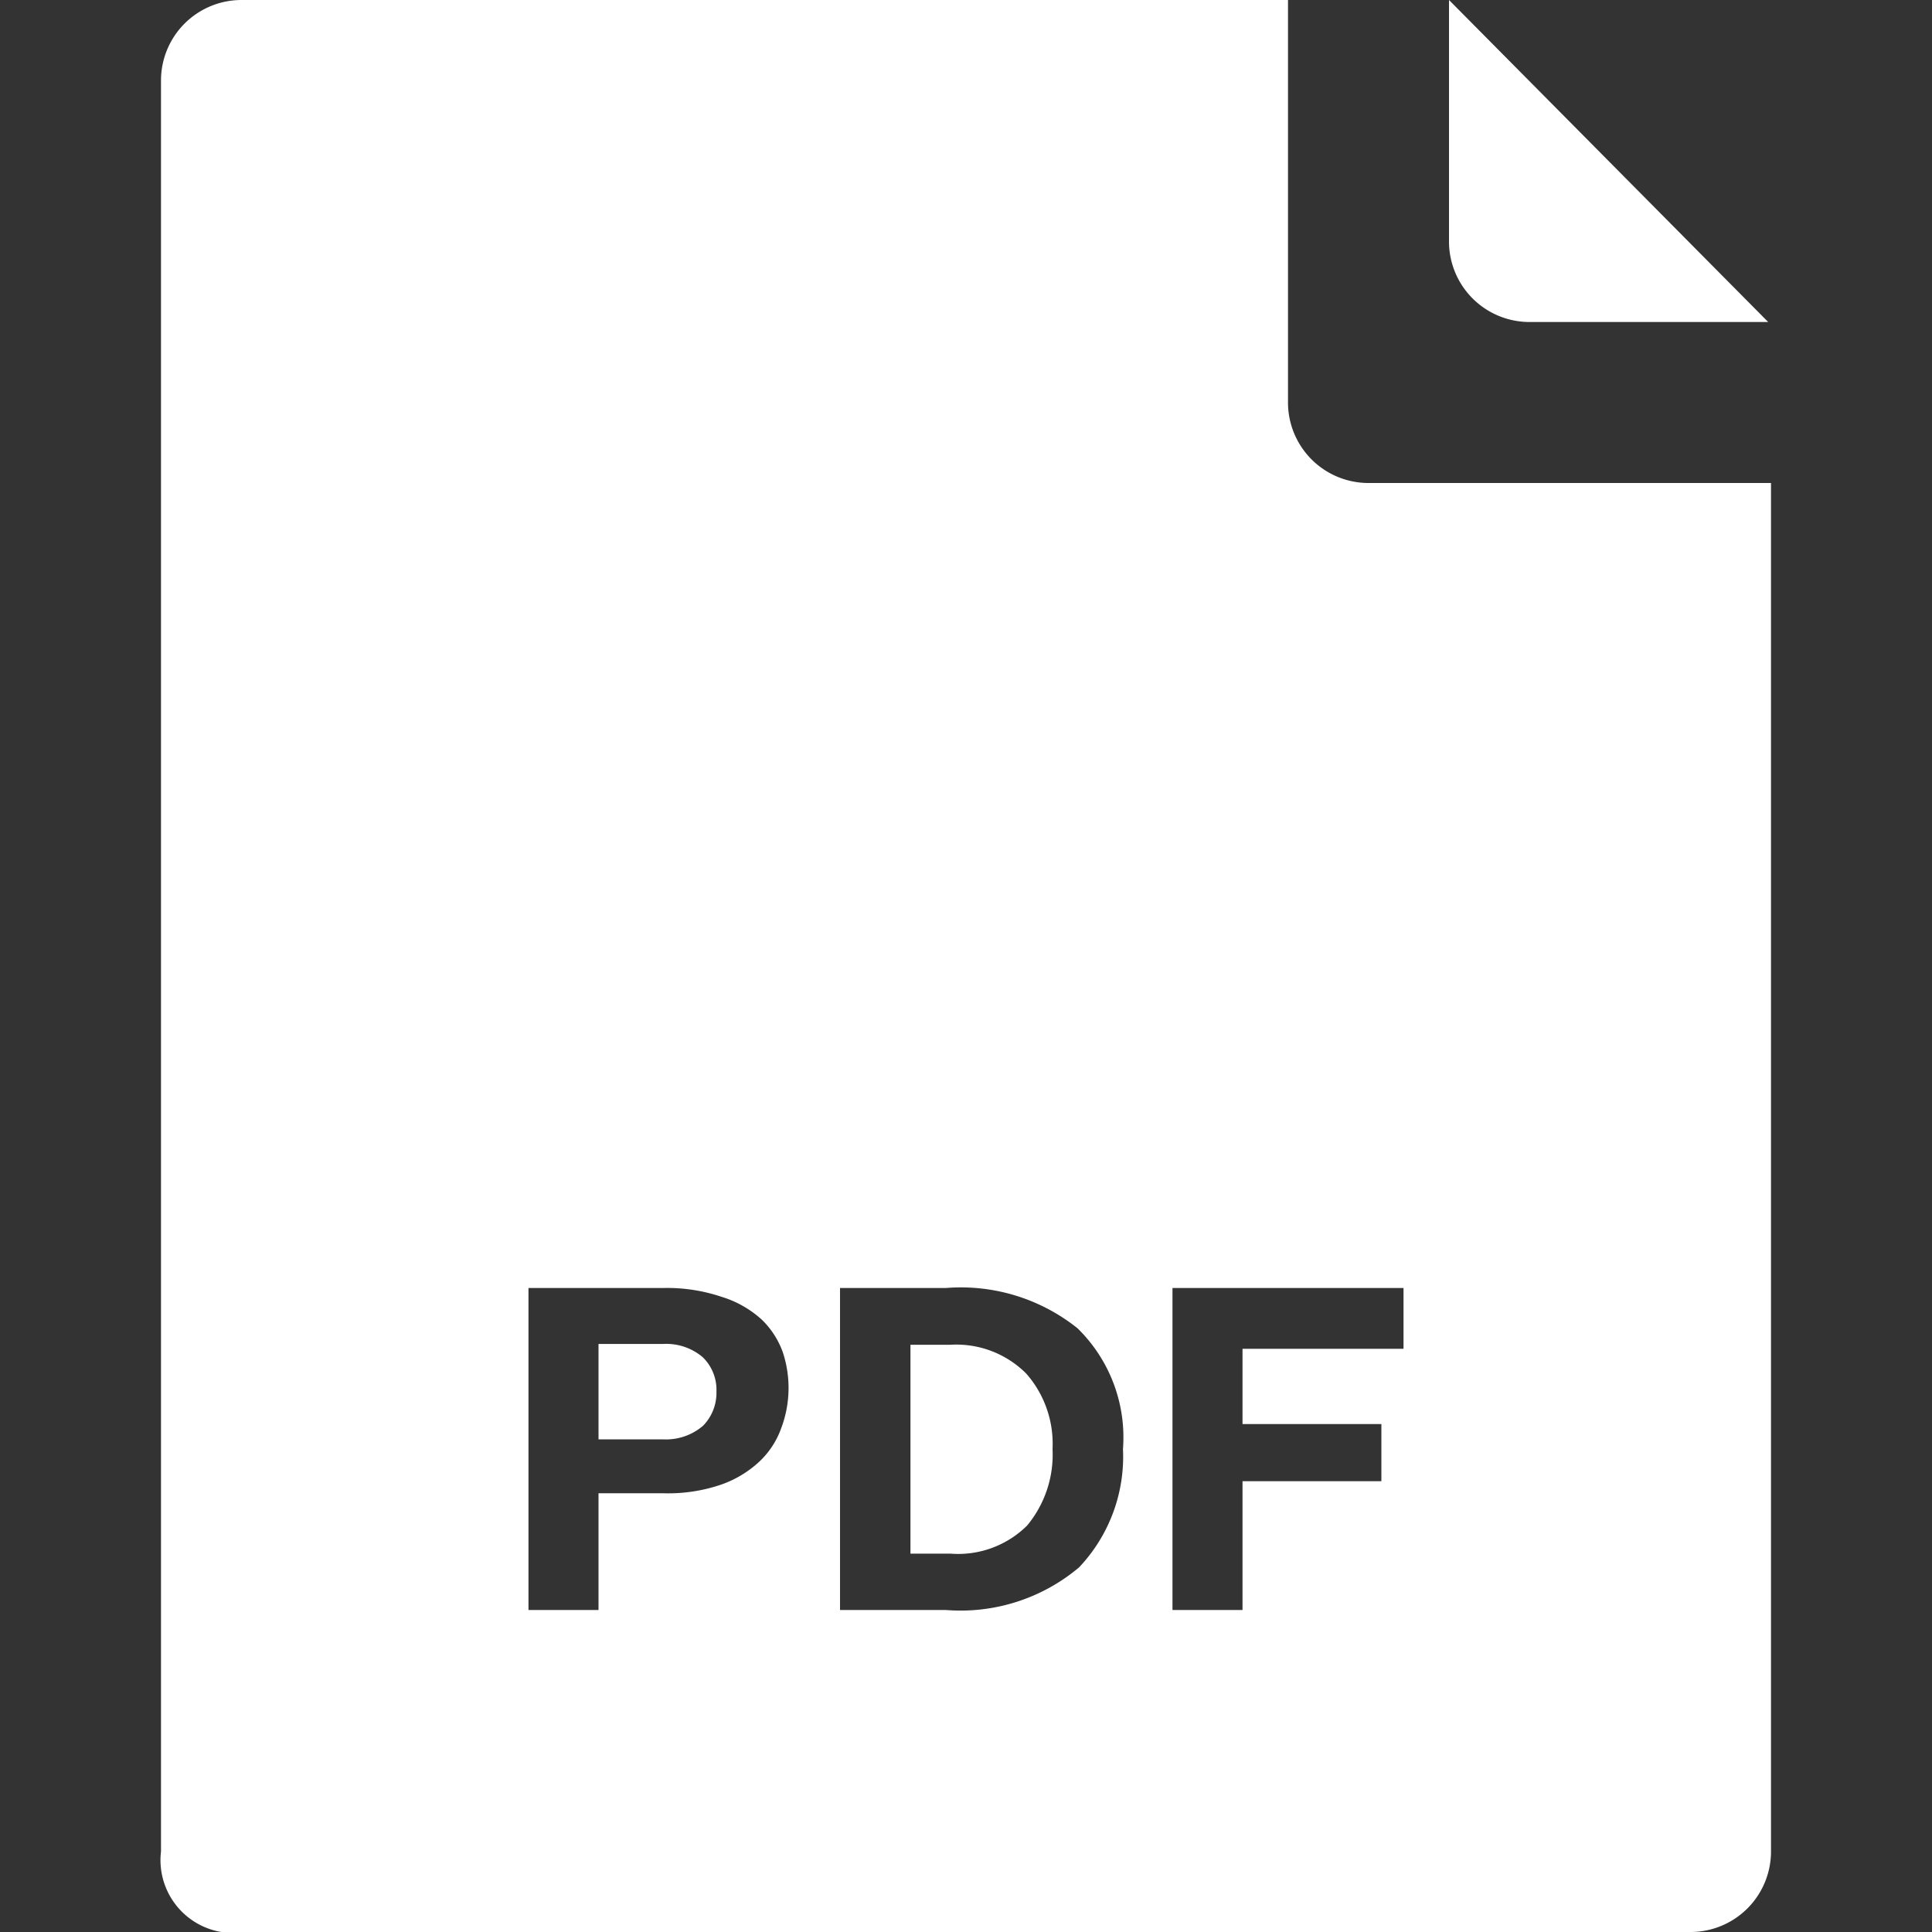 <svg id="fill" xmlns="http://www.w3.org/2000/svg" viewBox="0 0 48 48"><rect x="0" y="0" width="48" height="48" fill="#333333" stroke="none"/><title>Filled_</title><path fill="#fff" d="M43.93,8L36,0V6a2,2,0,0,0,2,2h5.93Z"/><path fill="#fff" d="M16.48,33.39H14.87v2.37h1.6a1.41,1.41,0,0,0,1-.34,1.17,1.17,0,0,0,.33-0.85,1.13,1.13,0,0,0-.34-0.85A1.4,1.4,0,0,0,16.48,33.39Z"/><path fill="#fff" d="M23.62,33.41h-1V38.6h1a2.43,2.43,0,0,0,1.9-.7A2.76,2.76,0,0,0,26.15,36a2.64,2.64,0,0,0-.65-1.87A2.45,2.45,0,0,0,23.62,33.41Z"/><path fill="#fff" d="M34,12a2,2,0,0,1-2-2V0H6A2,2,0,0,0,4,2V46a1.81,1.81,0,0,0,1.5,2H42a2,2,0,0,0,2-2V12H34ZM19.41,35.48a2.12,2.12,0,0,1-.53.82,2.7,2.7,0,0,1-.95.58,4.06,4.06,0,0,1-1.44.22H14.87V40H13.13V32h3.35a4.24,4.24,0,0,1,1.45.22,2.61,2.61,0,0,1,1,.57,2.12,2.12,0,0,1,.52.81A2.83,2.83,0,0,1,19.41,35.48Zm7.4,3.46A4.57,4.57,0,0,1,23.5,40H20.87V32H23.5a4.64,4.64,0,0,1,3.27,1A3.79,3.79,0,0,1,27.9,36,4,4,0,0,1,26.81,38.94Zm8.06-5.43h-4v1.87h3.45v1.42H30.87V40H29.13V32h5.74v1.51Z"/></svg>